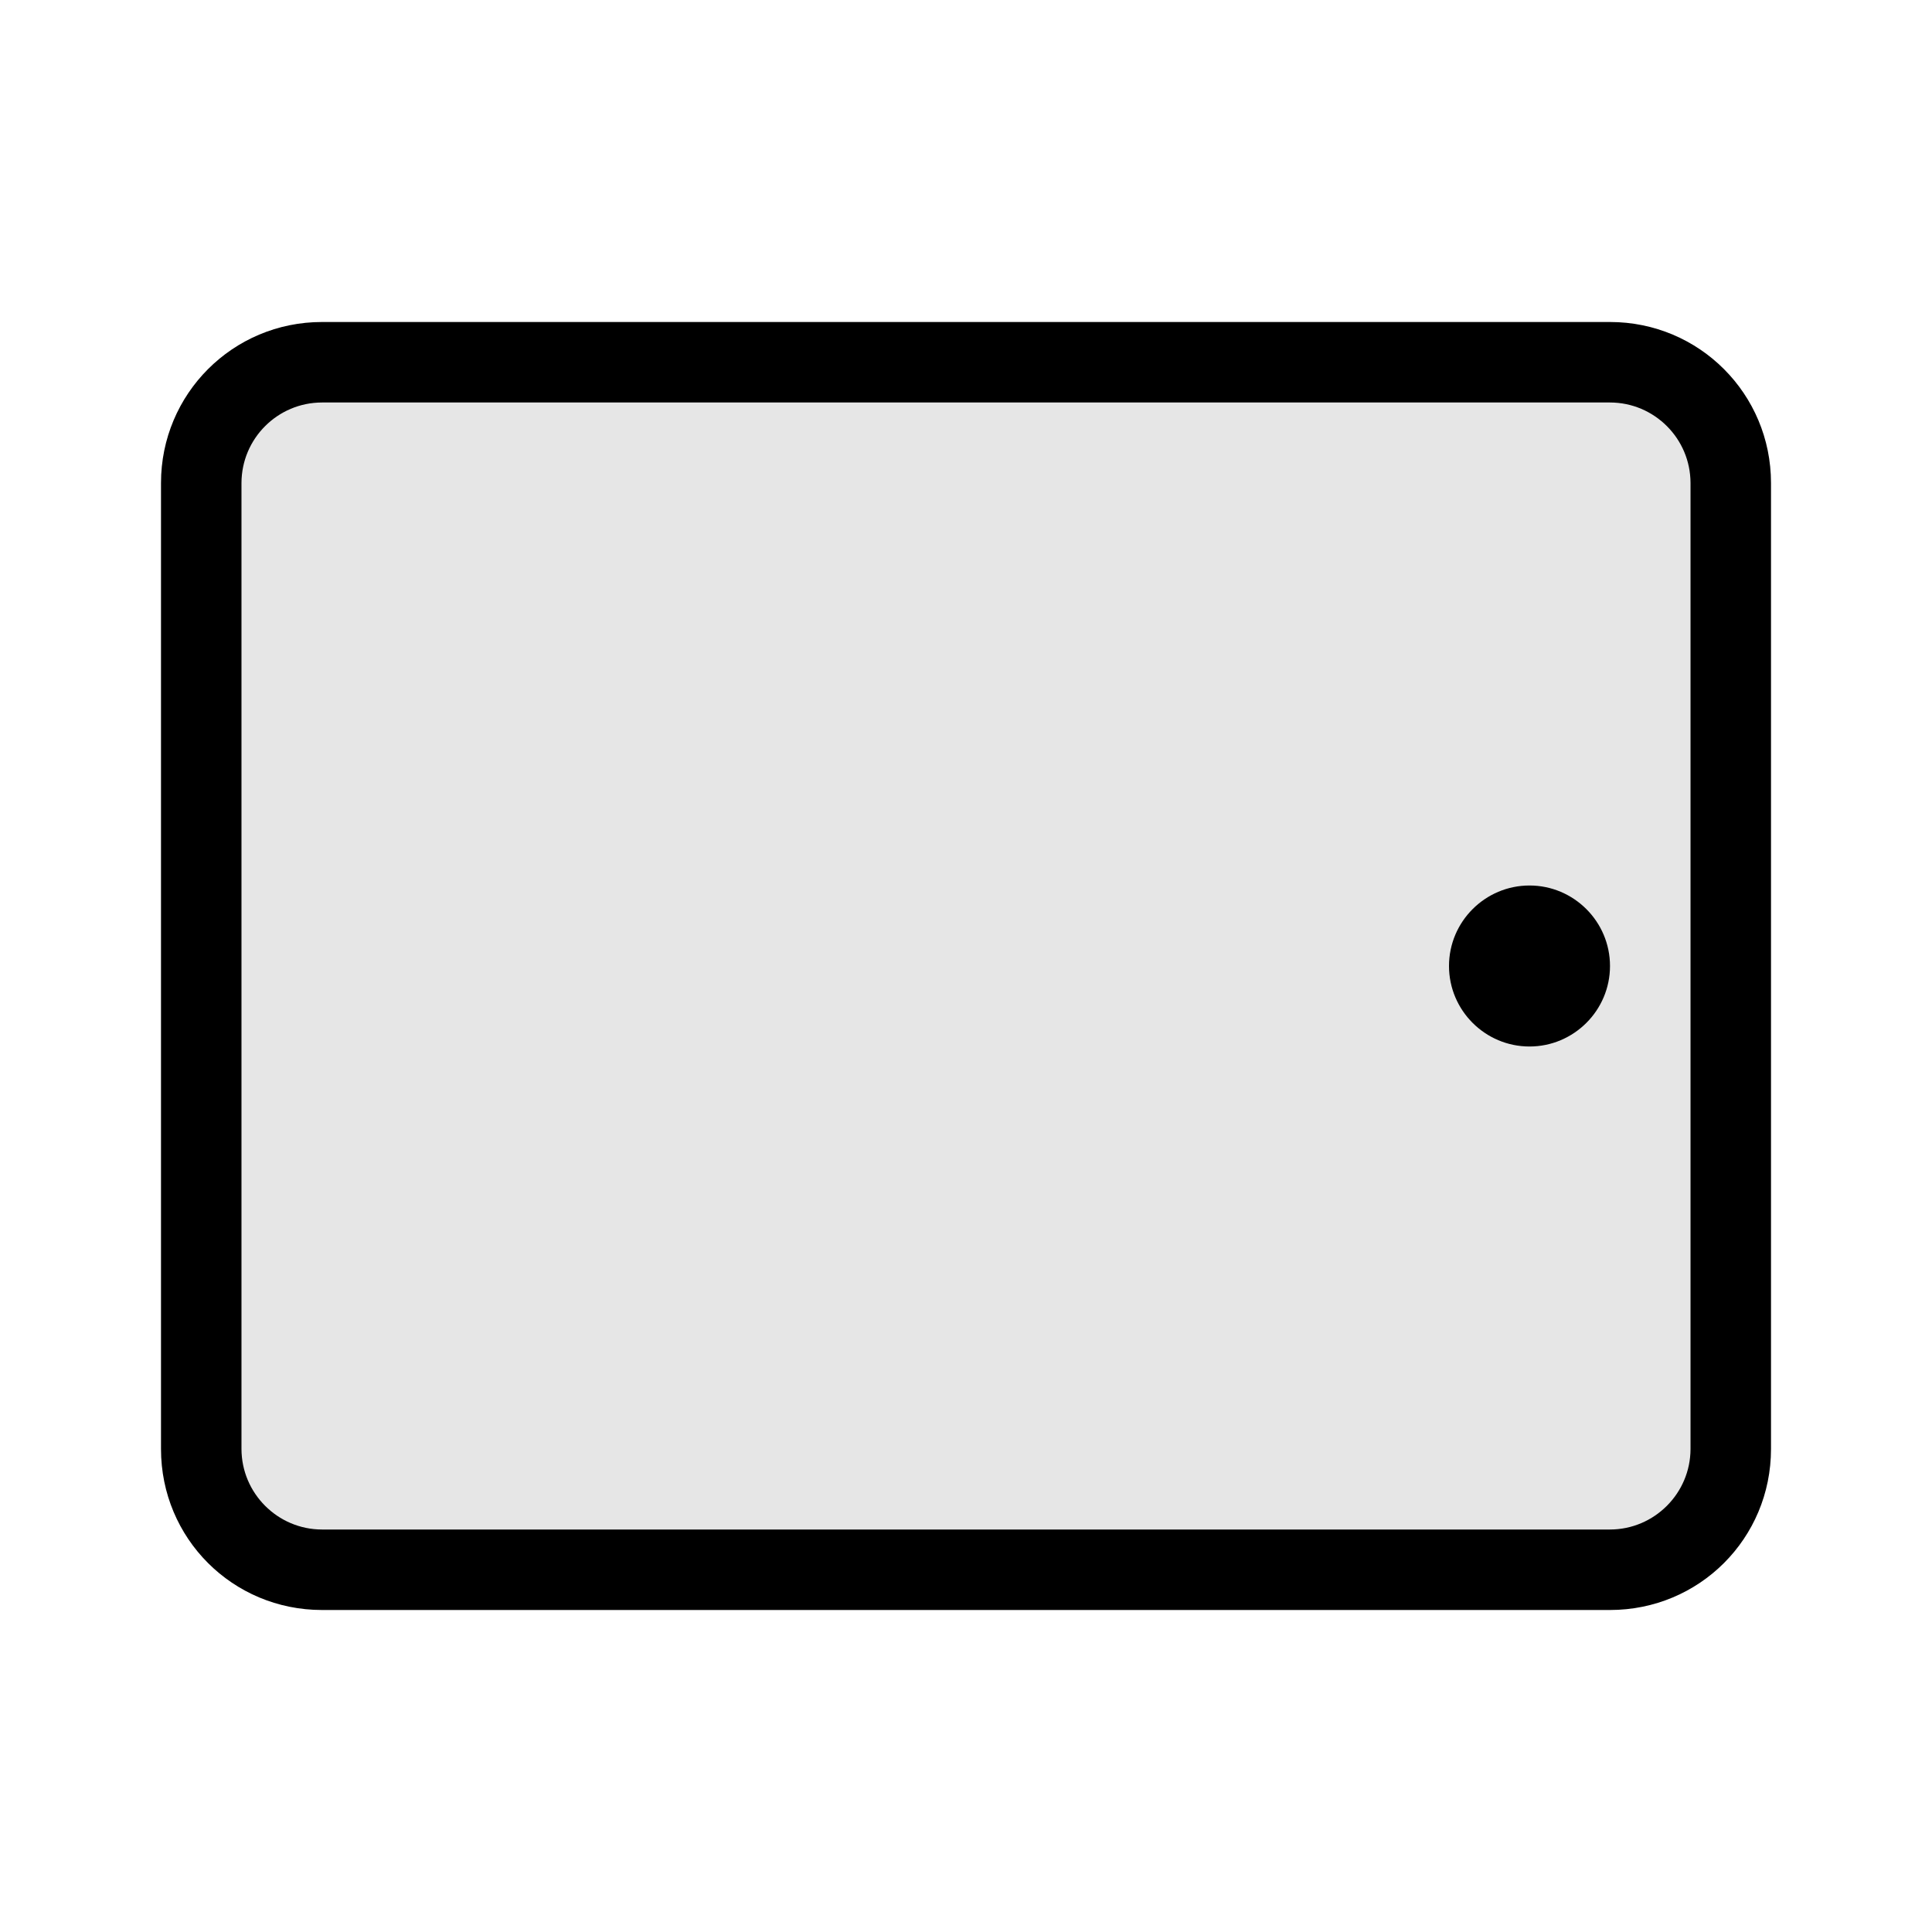 <svg width="24" height="24" viewBox="0 0 24 24" fill="none" xmlns="http://www.w3.org/2000/svg">
<path fill-rule="evenodd" clip-rule="evenodd" d="M22 18C22 19.11 21.11 20 20 20C16.17 20 7.83 20 4 20C2.89 20 2 19.11 2 18C2 14.926 2 9.074 2 6C2 4.895 2.89 4 4 4C7.83 4 16.17 4 20 4C21.11 4 22 4.895 22 6C22 9.074 22 14.926 22 18ZM21 6C21 5.448 20.55 5 20 5C16.85 5 7.15 5 4 5C3.45 5 3 5.448 3 6C3 8.577 3 15.423 3 18C3 18.55 3.45 19 4 19C7.15 19 16.85 19 20 19C20.55 19 21 18.55 21 18C21 15.423 21 8.577 21 6ZM19 11C19.55 11 20 11.448 20 12C20 12.552 19.55 13 19 13C18.45 13 18 12.552 18 12C18 11.448 18.45 11 19 11Z" fill="black"/>
<path d="M3 5V19H21V5H3Z" fill="black" fill-opacity="0.1"/>
</svg>
